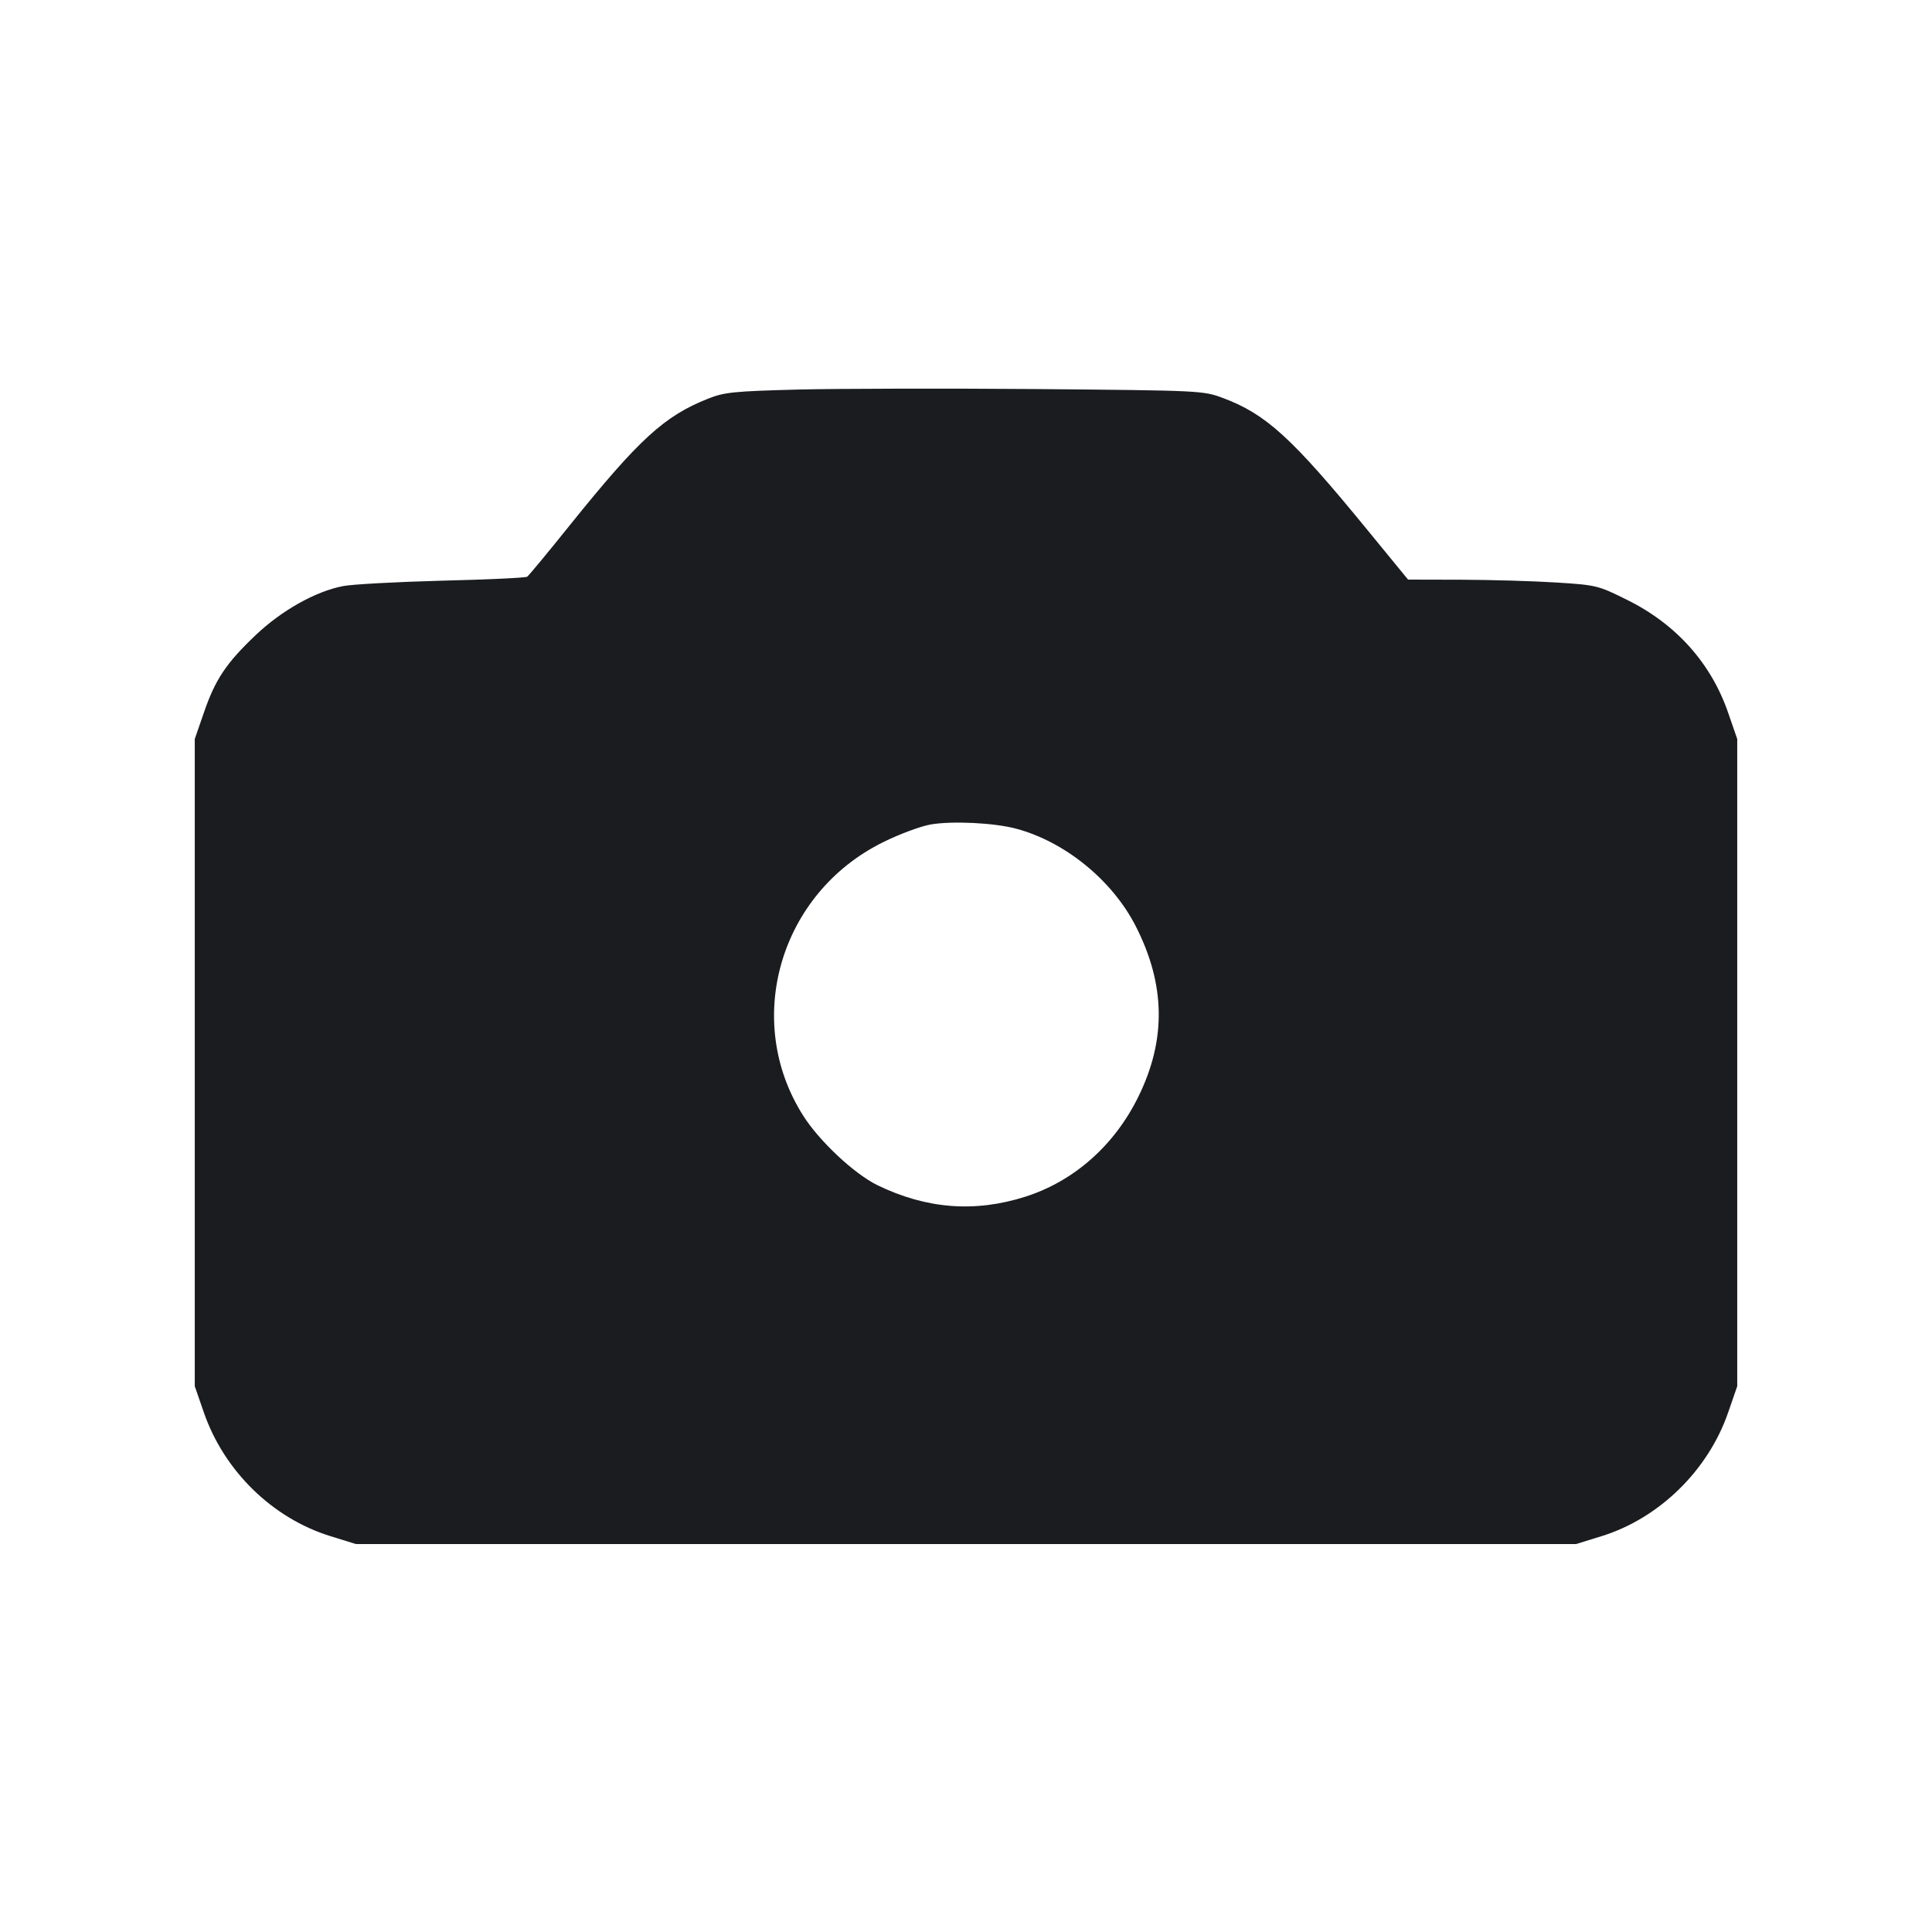 <svg width="16" height="16" viewBox="0 0 16 16" fill="none" xmlns="http://www.w3.org/2000/svg"><path d="M6.613 3.226 C 6.075 3.240,5.998 3.248,5.863 3.302 C 5.501 3.446,5.294 3.635,4.721 4.347 C 4.539 4.574,4.379 4.767,4.366 4.776 C 4.354 4.785,4.035 4.800,3.659 4.809 C 3.282 4.819,2.913 4.839,2.840 4.854 C 2.612 4.898,2.332 5.056,2.118 5.259 C 1.873 5.492,1.783 5.626,1.688 5.903 L 1.613 6.120 1.613 8.800 L 1.613 11.480 1.687 11.694 C 1.854 12.180,2.255 12.573,2.737 12.722 L 2.947 12.787 8.000 12.787 L 13.053 12.787 13.263 12.722 C 13.741 12.574,14.148 12.176,14.313 11.694 L 14.387 11.480 14.387 8.800 L 14.387 6.120 14.313 5.906 C 14.172 5.494,13.882 5.169,13.475 4.968 C 13.236 4.849,13.222 4.845,12.888 4.824 C 12.700 4.812,12.347 4.802,12.104 4.801 L 11.661 4.800 11.317 4.380 C 10.698 3.624,10.483 3.428,10.125 3.295 C 9.962 3.235,9.940 3.234,8.587 3.222 C 7.831 3.216,6.943 3.218,6.613 3.226 M8.416 6.863 C 8.820 6.971,9.210 7.289,9.404 7.667 C 9.652 8.151,9.660 8.609,9.428 9.081 C 9.231 9.484,8.896 9.781,8.493 9.910 C 8.074 10.044,7.670 10.012,7.264 9.814 C 7.074 9.720,6.789 9.454,6.654 9.243 C 6.149 8.453,6.457 7.395,7.317 6.973 C 7.450 6.907,7.626 6.842,7.707 6.828 C 7.887 6.797,8.233 6.814,8.416 6.863 " fill="#1A1C1F" stroke="none" fill-rule="evenodd"></path></svg>